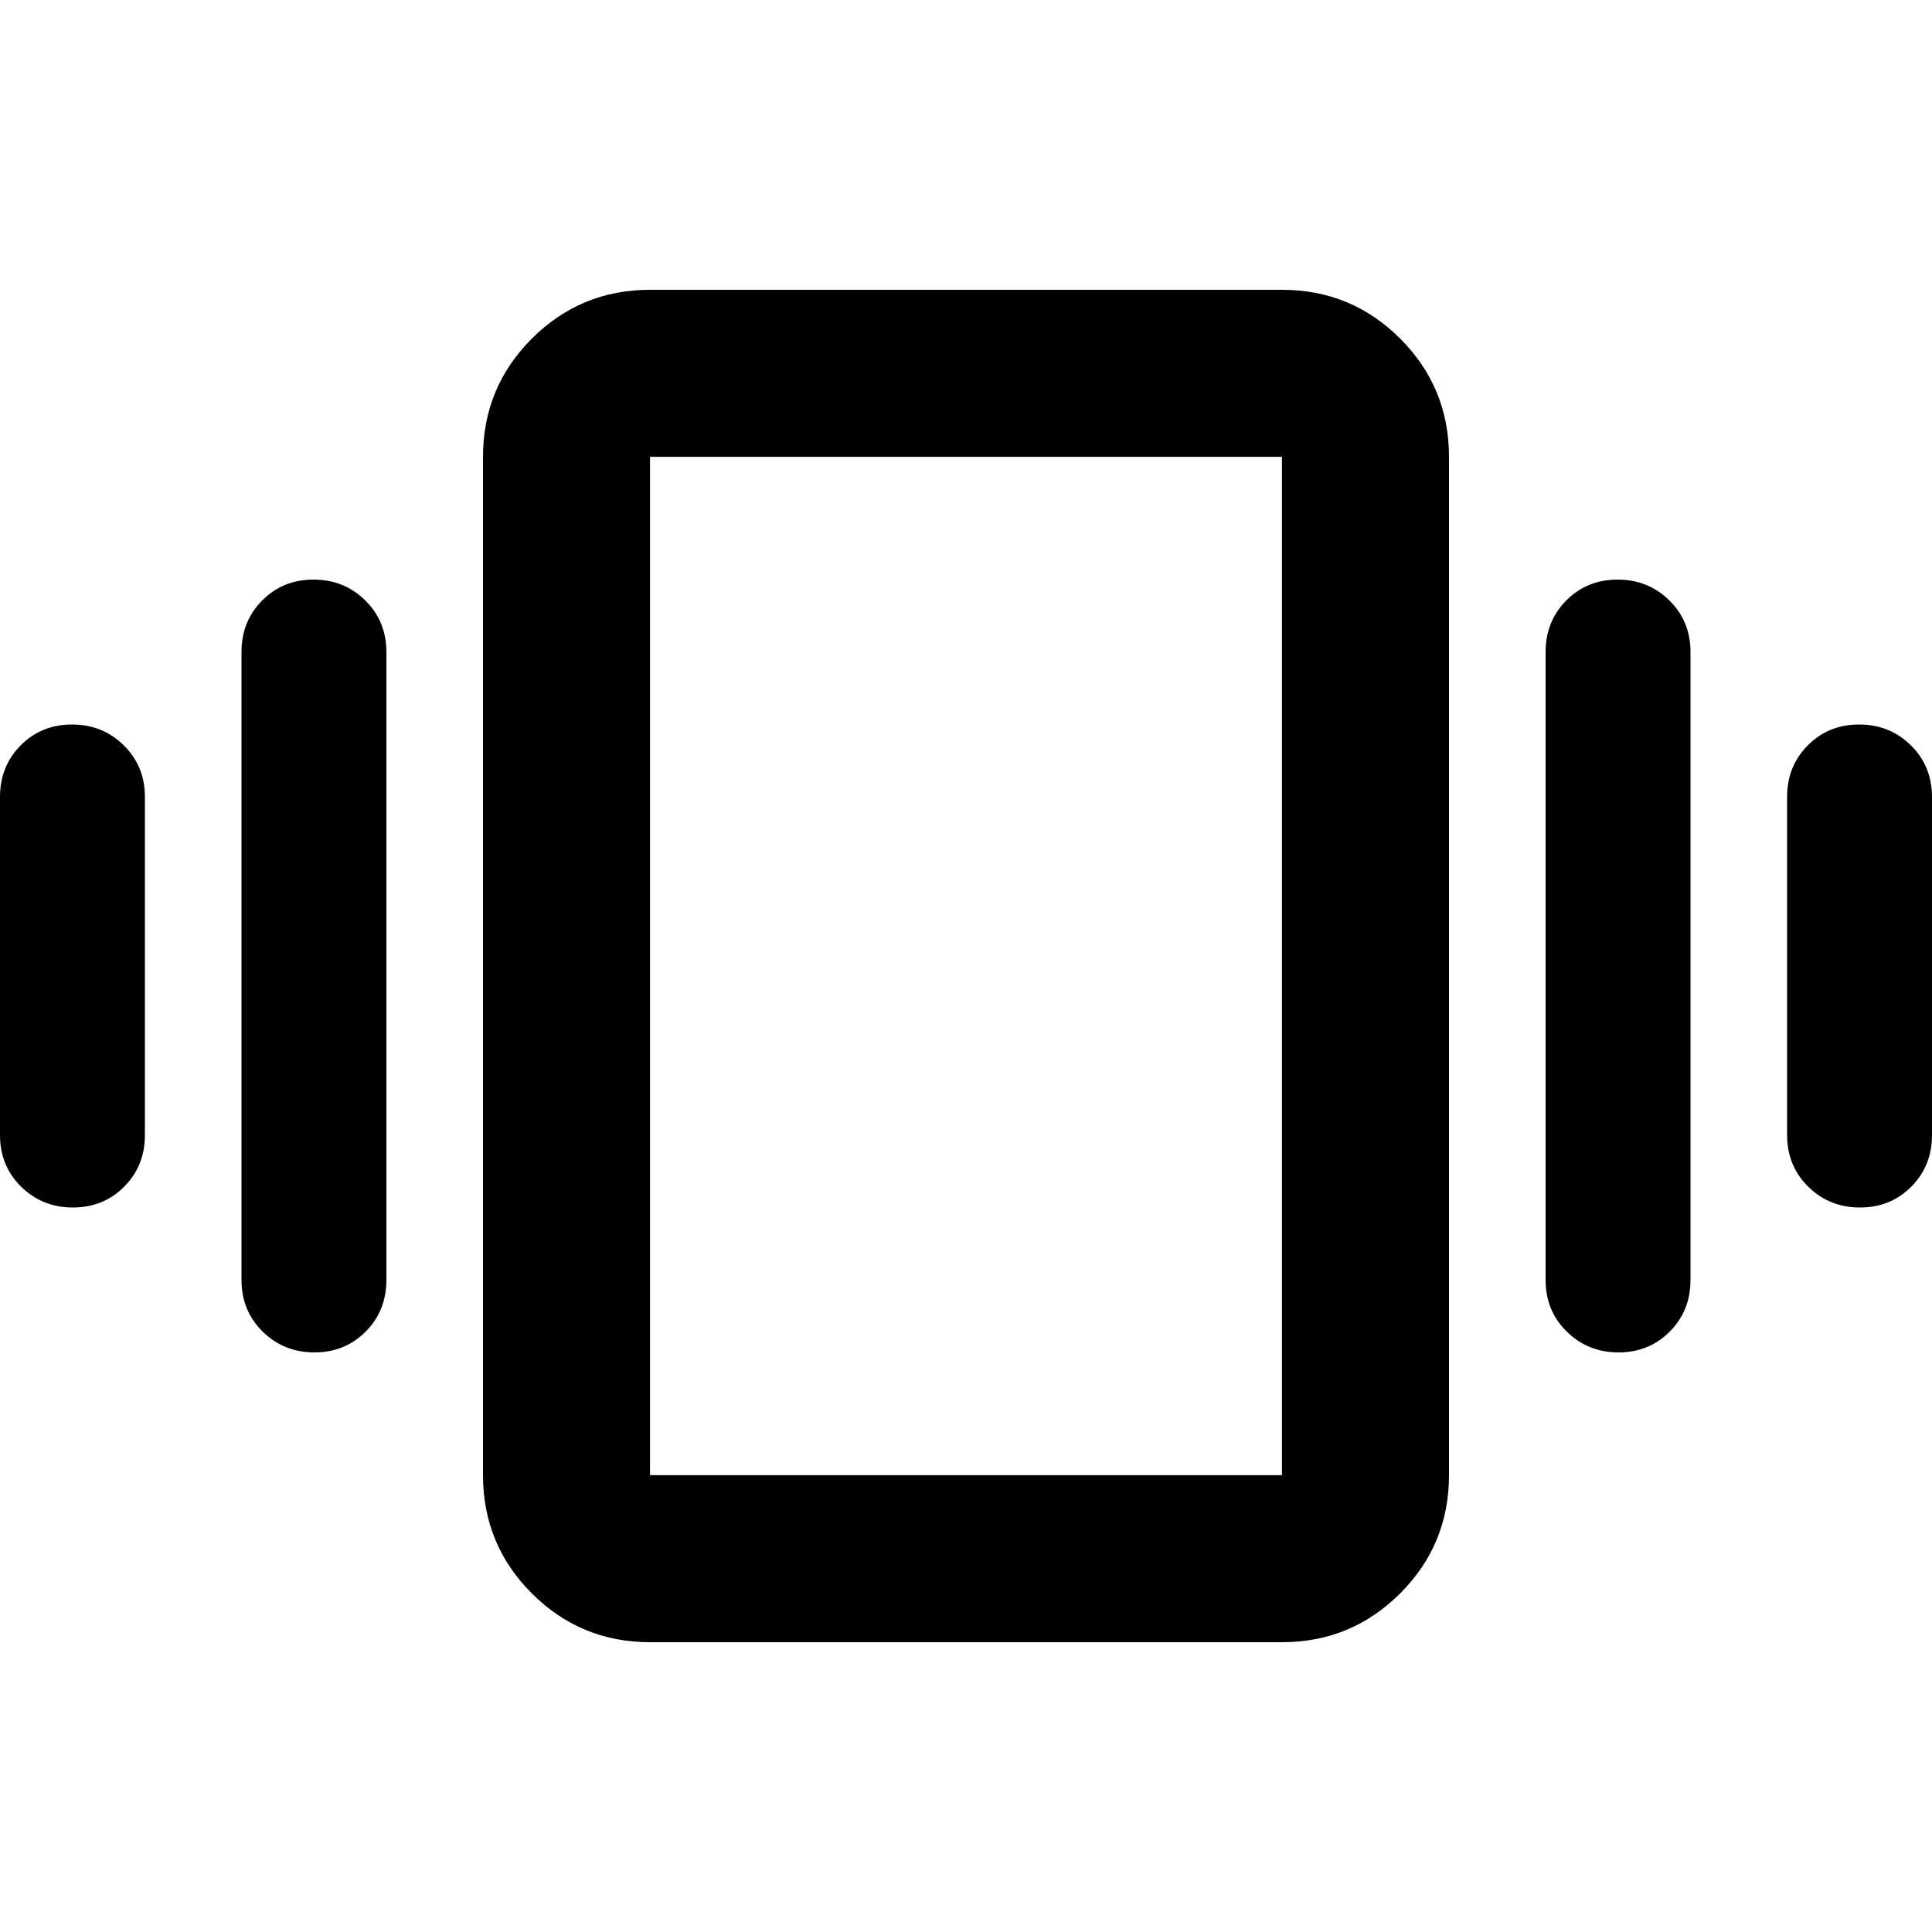 <svg xmlns="http://www.w3.org/2000/svg" height="20" viewBox="0 -960 960 960" width="20"><path d="M35.79-600Q51-600 61.5-589.65T72-564v168q0 15.3-10.29 25.65Q51.42-360 36.21-360T10.5-370.35Q0-380.7 0-396v-168q0-15.3 10.29-25.65Q20.58-600 35.79-600Zm120-72q15.21 0 25.71 10.35T192-636v312q0 15.3-10.29 25.65Q171.42-288 156.21-288t-25.71-10.35Q120-308.7 120-324v-312q0-15.3 10.29-25.65Q140.58-672 155.79-672Zm768 72q15.21 0 25.71 10.35T960-564v168q0 15.3-10.29 25.65Q939.42-360 924.21-360t-25.71-10.35Q888-380.7 888-396v-168q0-15.3 10.29-25.65Q908.58-600 923.79-600Zm-120-72q15.21 0 25.71 10.35T840-636v312q0 15.3-10.29 25.65Q819.42-288 804.21-288t-25.71-10.35Q768-308.7 768-324v-312q0-15.3 10.29-25.65Q788.58-672 803.79-672ZM323-144q-34.48 0-58.74-24.26Q240-192.52 240-227v-506q0-34.48 24.26-58.74Q288.52-816 323-816h314q34.48 0 58.74 24.26Q720-767.48 720-733v506q0 34.48-24.26 58.74Q671.48-144 637-144H323Zm0-83h314v-506H323v506Zm0 0v-506 506Z"/></svg>